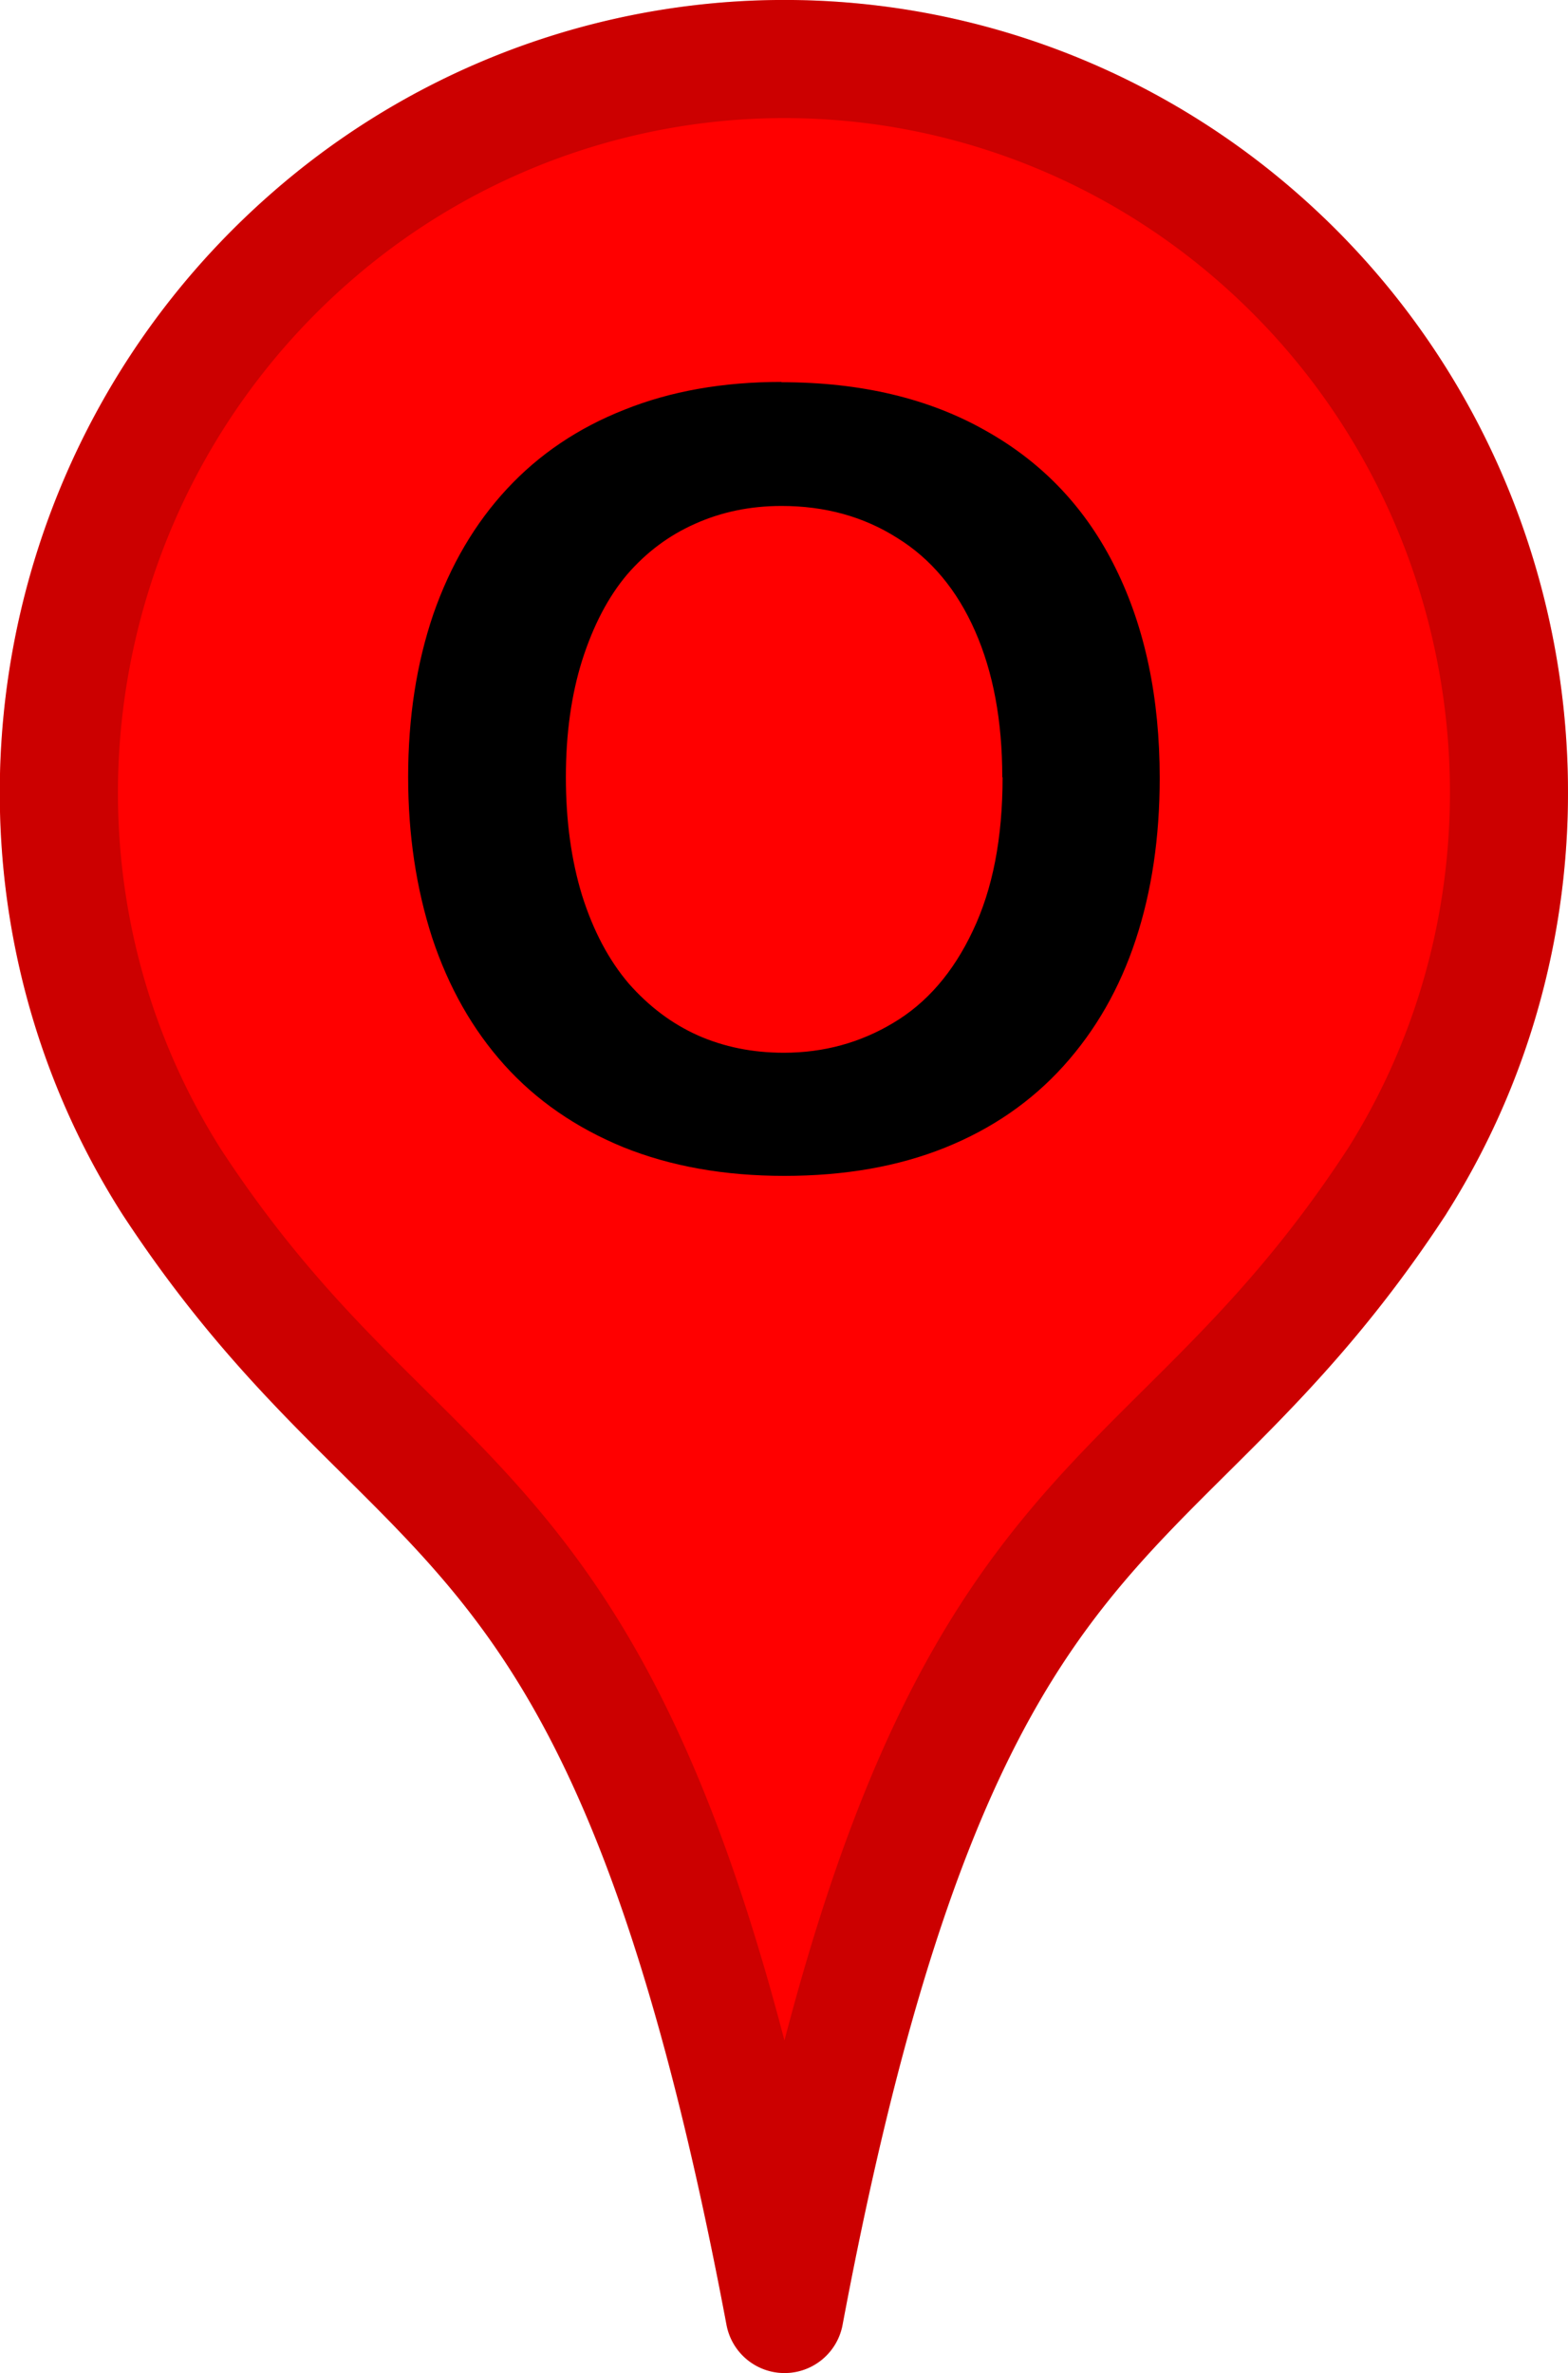 <svg xmlns="http://www.w3.org/2000/svg" width="39" height="59" viewBox="0 0 10.319 15.61"><g stroke-linejoin="round" stroke-width=".777"><path d="M9.186 7.783c1.265-1.988.888-4.65-.903-6.218C7.318.719 6.058.301 4.785.403a4.74 4.74 0 0 0-2.743 1.161C.25 3.132-.139 5.783 1.132 7.777c1.614 2.462 2.971 1.82 4.031 7.445 1.055-5.615 2.414-4.984 4.024-7.44z" fill="red" stroke="red"/><path d="M9.186 7.783c1.265-1.988.888-4.65-.903-6.218C7.318.719 6.058.301 4.785.403a4.74 4.74 0 0 0-2.743 1.161c-1.791 1.568-2.18 4.219-.91 6.213 1.614 2.462 2.97 1.82 4.031 7.445 1.055-5.615 2.414-4.984 4.023-7.44z" fill="none" stroke="#000" stroke-opacity=".2"/></g><path d="M5.142 2.514q.785 0 1.347.32.565.317.854.906.289.586.289 1.378 0 .586-.158 1.064-.158.479-.475.83-.317.351-.779.537-.462.186-1.058.186-.593 0-1.061-.189-.469-.193-.782-.541-.313-.348-.475-.837-.158-.489-.158-1.058 0-.582.165-1.068.169-.486.486-.827.317-.341.772-.52.455-.183 1.034-.183zm1.454 2.598q0-.555-.179-.961-.179-.407-.513-.613-.331-.21-.761-.21-.307 0-.568.117-.258.114-.448.334-.186.22-.296.565-.107.341-.107.768 0 .431.107.779.11.348.307.579.2.227.455.341.258.114.565.114.393 0 .72-.196.331-.196.524-.606.196-.41.196-1.009z"/></svg>
